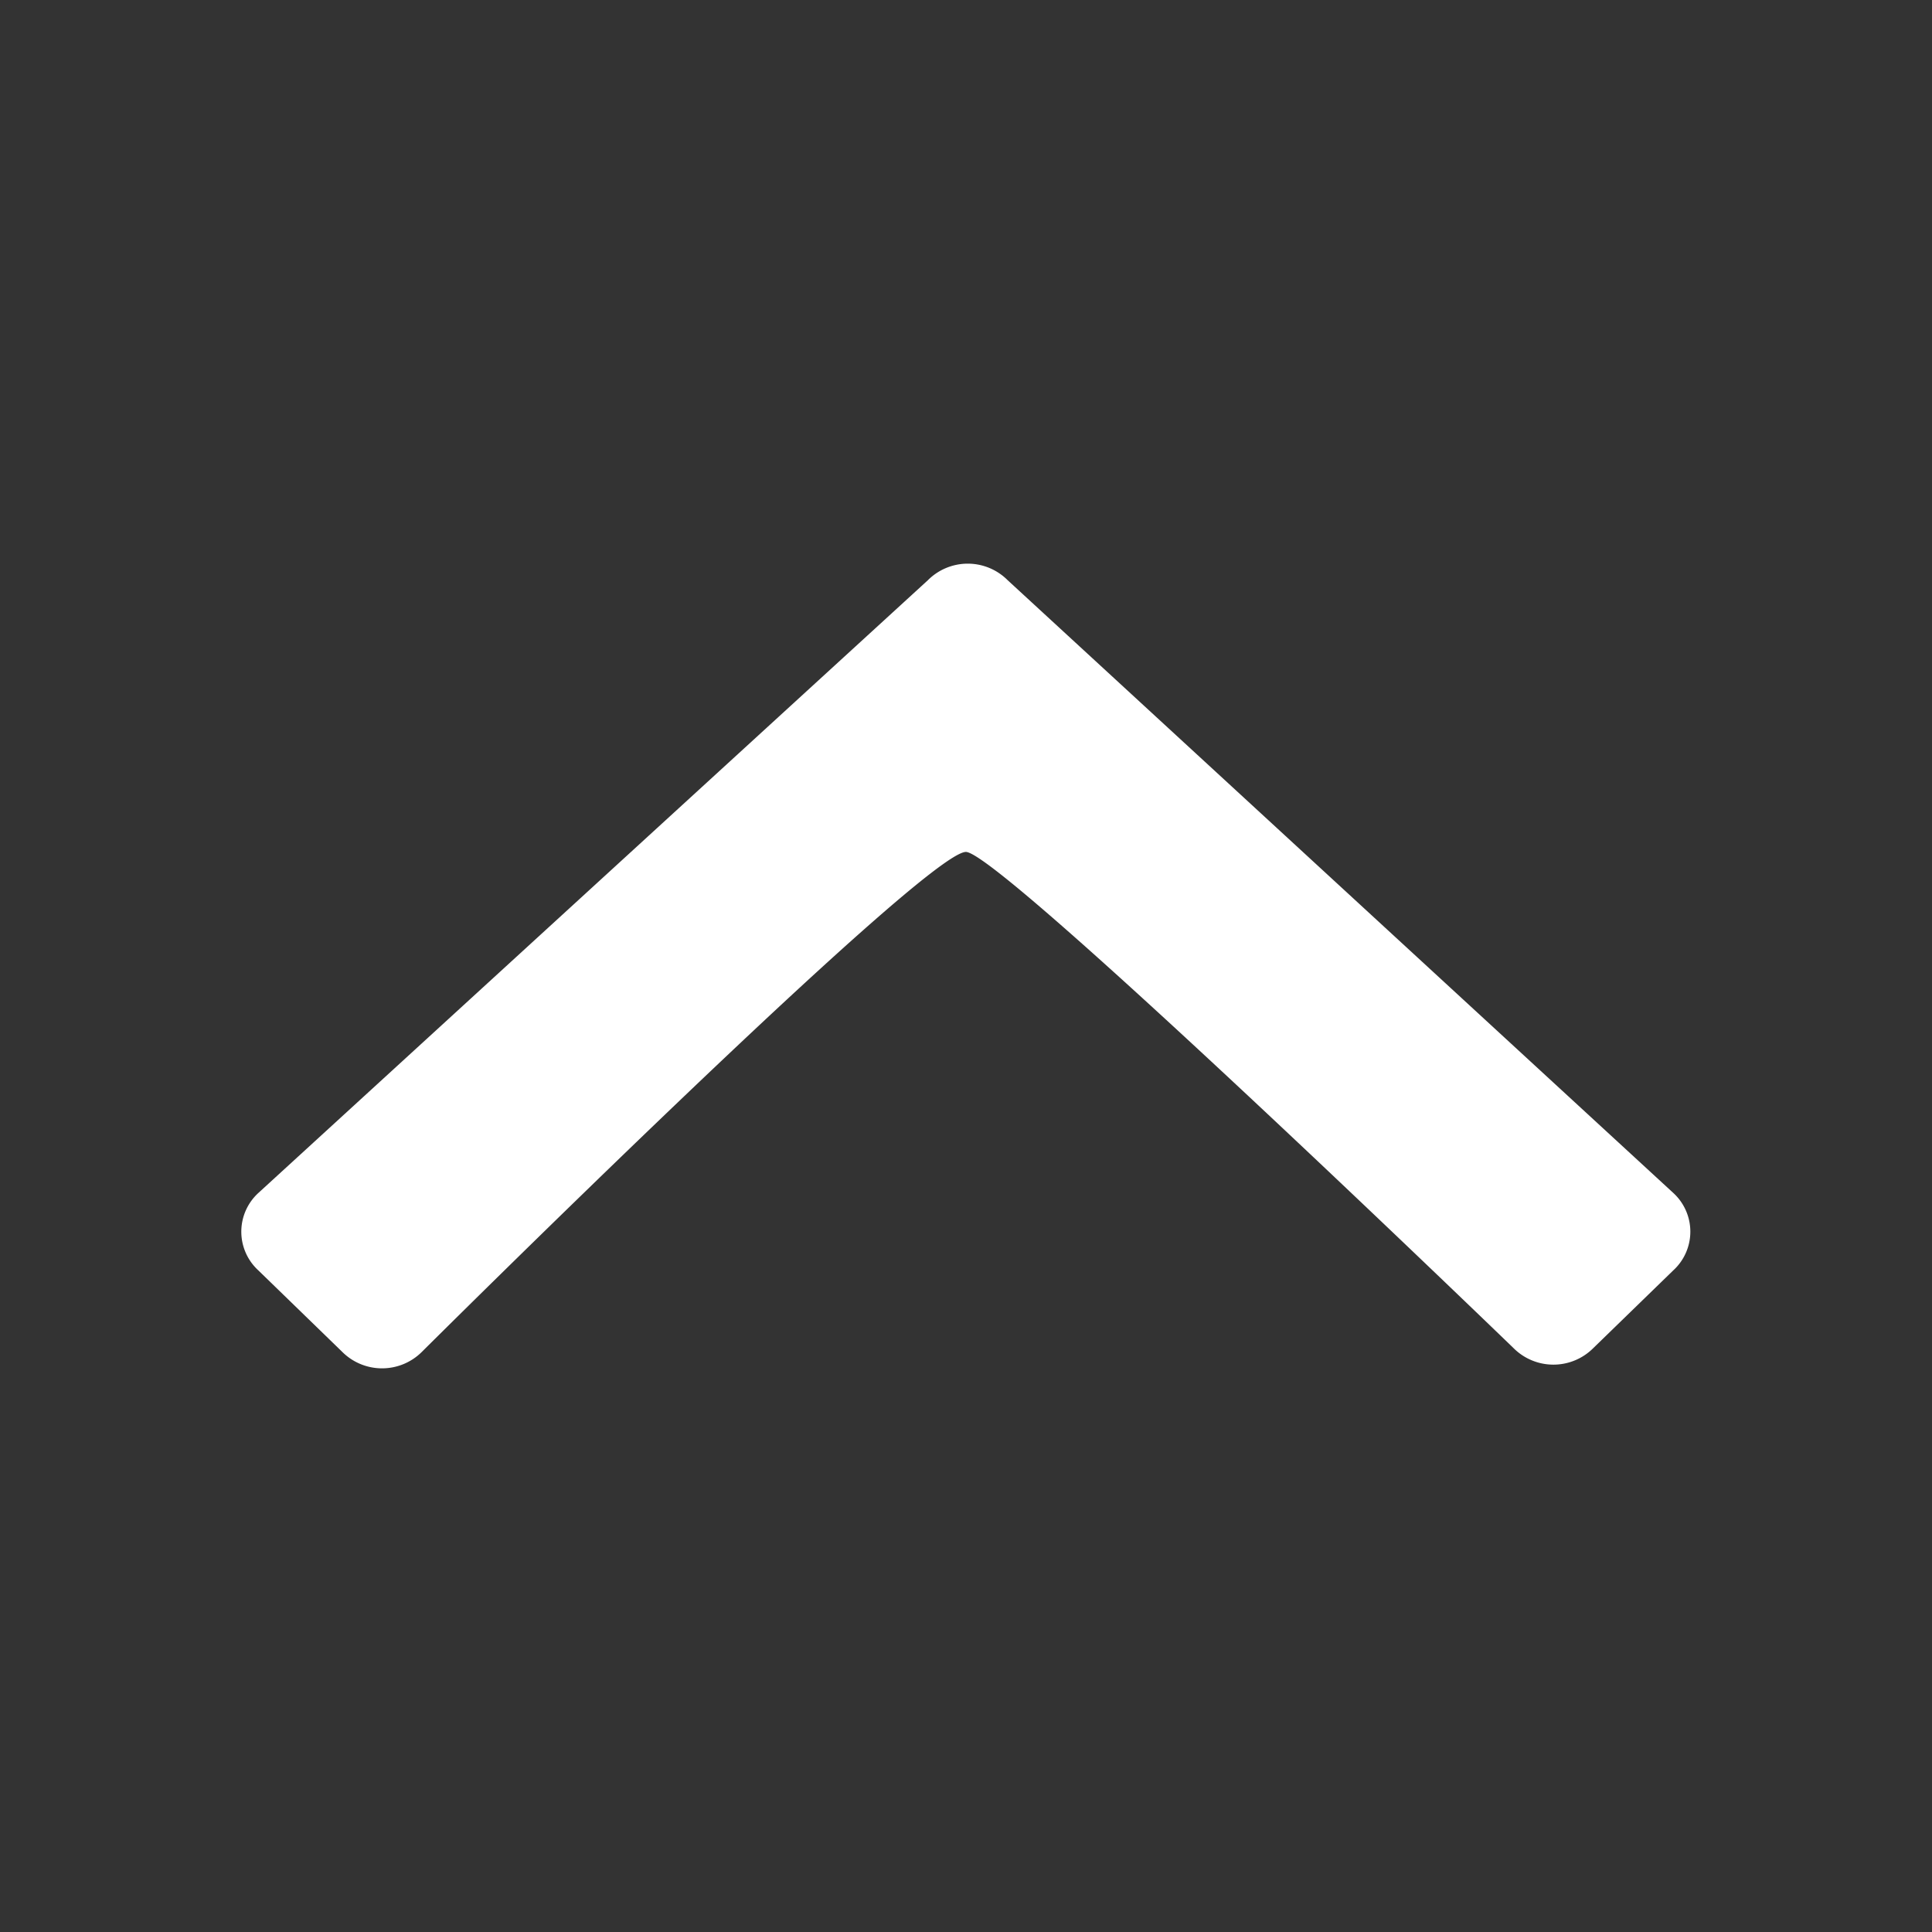 <svg xmlns="http://www.w3.org/2000/svg" xmlns:xlink="http://www.w3.org/1999/xlink" width="24" height="24" viewBox="0 0 24 24">
    <rect x="0" y="0" width="24" height="24" fill="#333333" stroke="none"/>
    <defs>
        <path id="a" d="M7.206 18.756a.7.7 0 0 0 0 .992l1.01 1.04a.652.652 0 0 0 .963 0l7.611-8.316a.7.7 0 0 0 0-.992L9.18 3.213a.652.652 0 0 0-.964 0l-.964.992a.7.7 0 0 0 0 .992s6.17 6.382 6.163 6.803c-.008.524-6.209 6.756-6.209 6.756z"/>
    </defs>
    <use fill="#fff" transform="matrix(0 -1 -1 0 23.998 23.998)" xlink:href="#a"/>
</svg>

